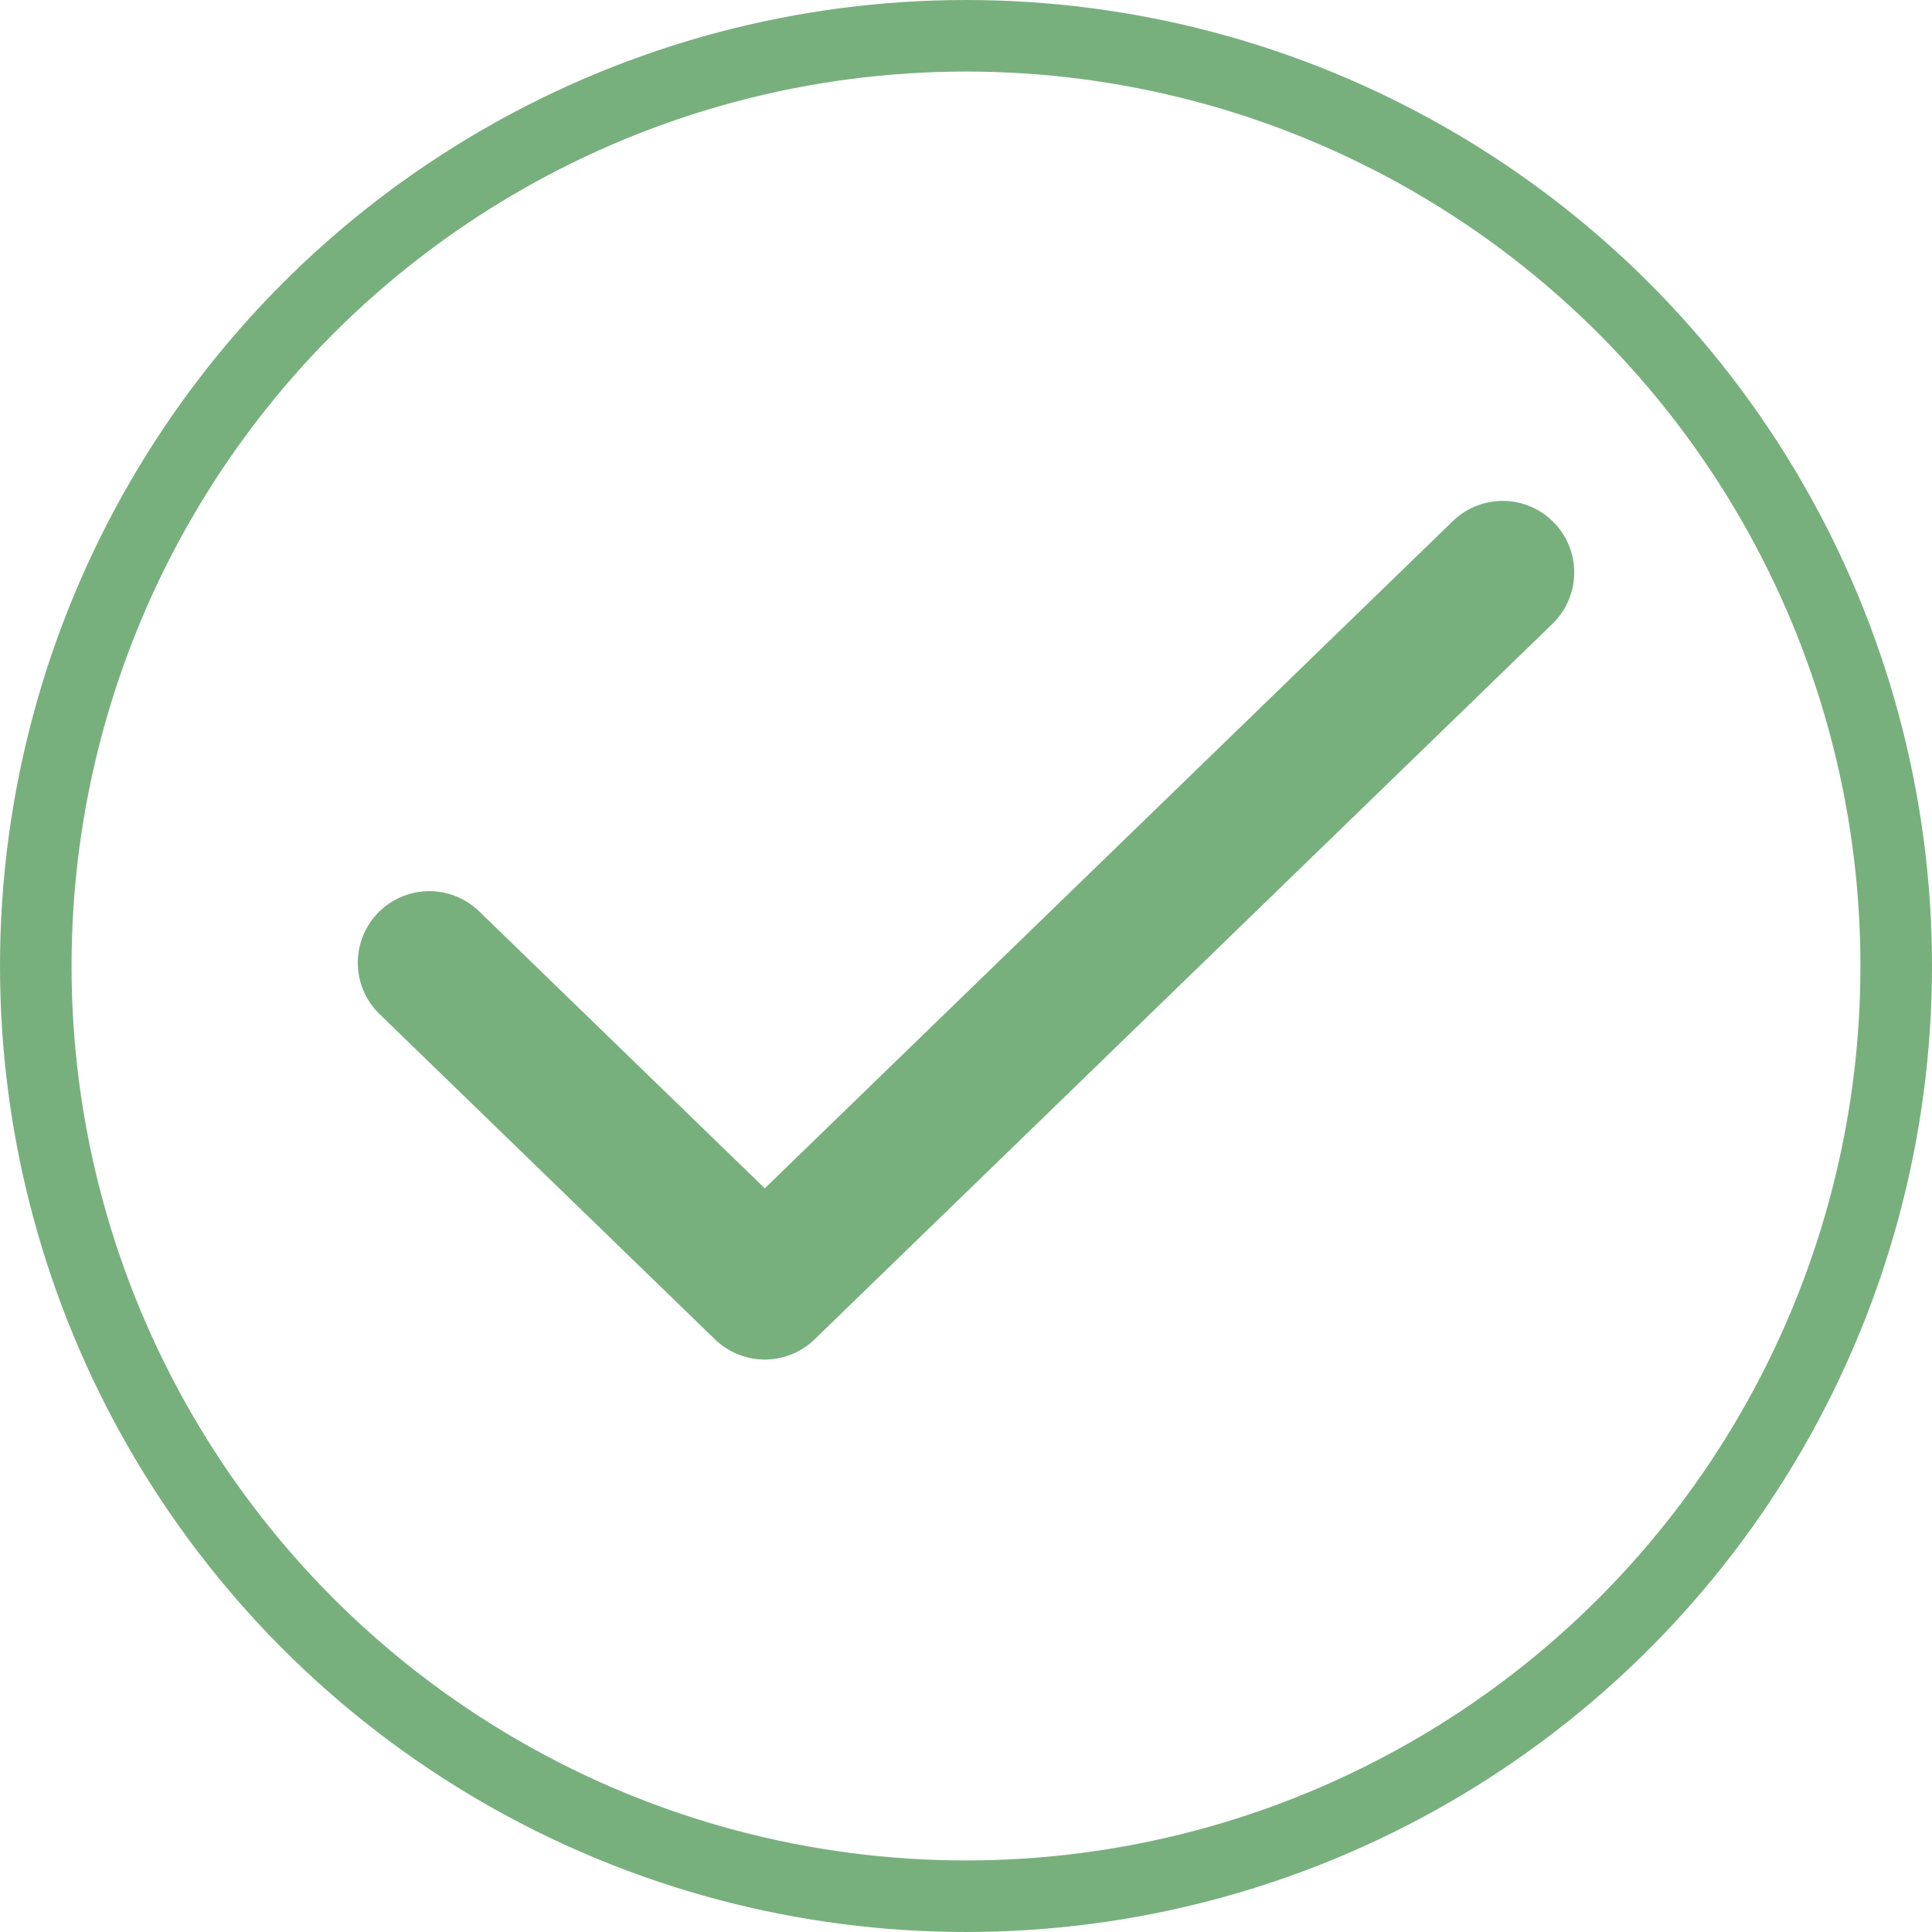 <svg width="27" height="27" viewBox="0 0 27 27" fill="none" xmlns="http://www.w3.org/2000/svg">
<circle cx="13.5" cy="13.5" r="13" stroke="#78B07D"/>
<path d="M21 8L10.688 18L6 13.454" stroke="#78B07D" stroke-width="2" stroke-linecap="round" stroke-linejoin="round"/>
</svg>
